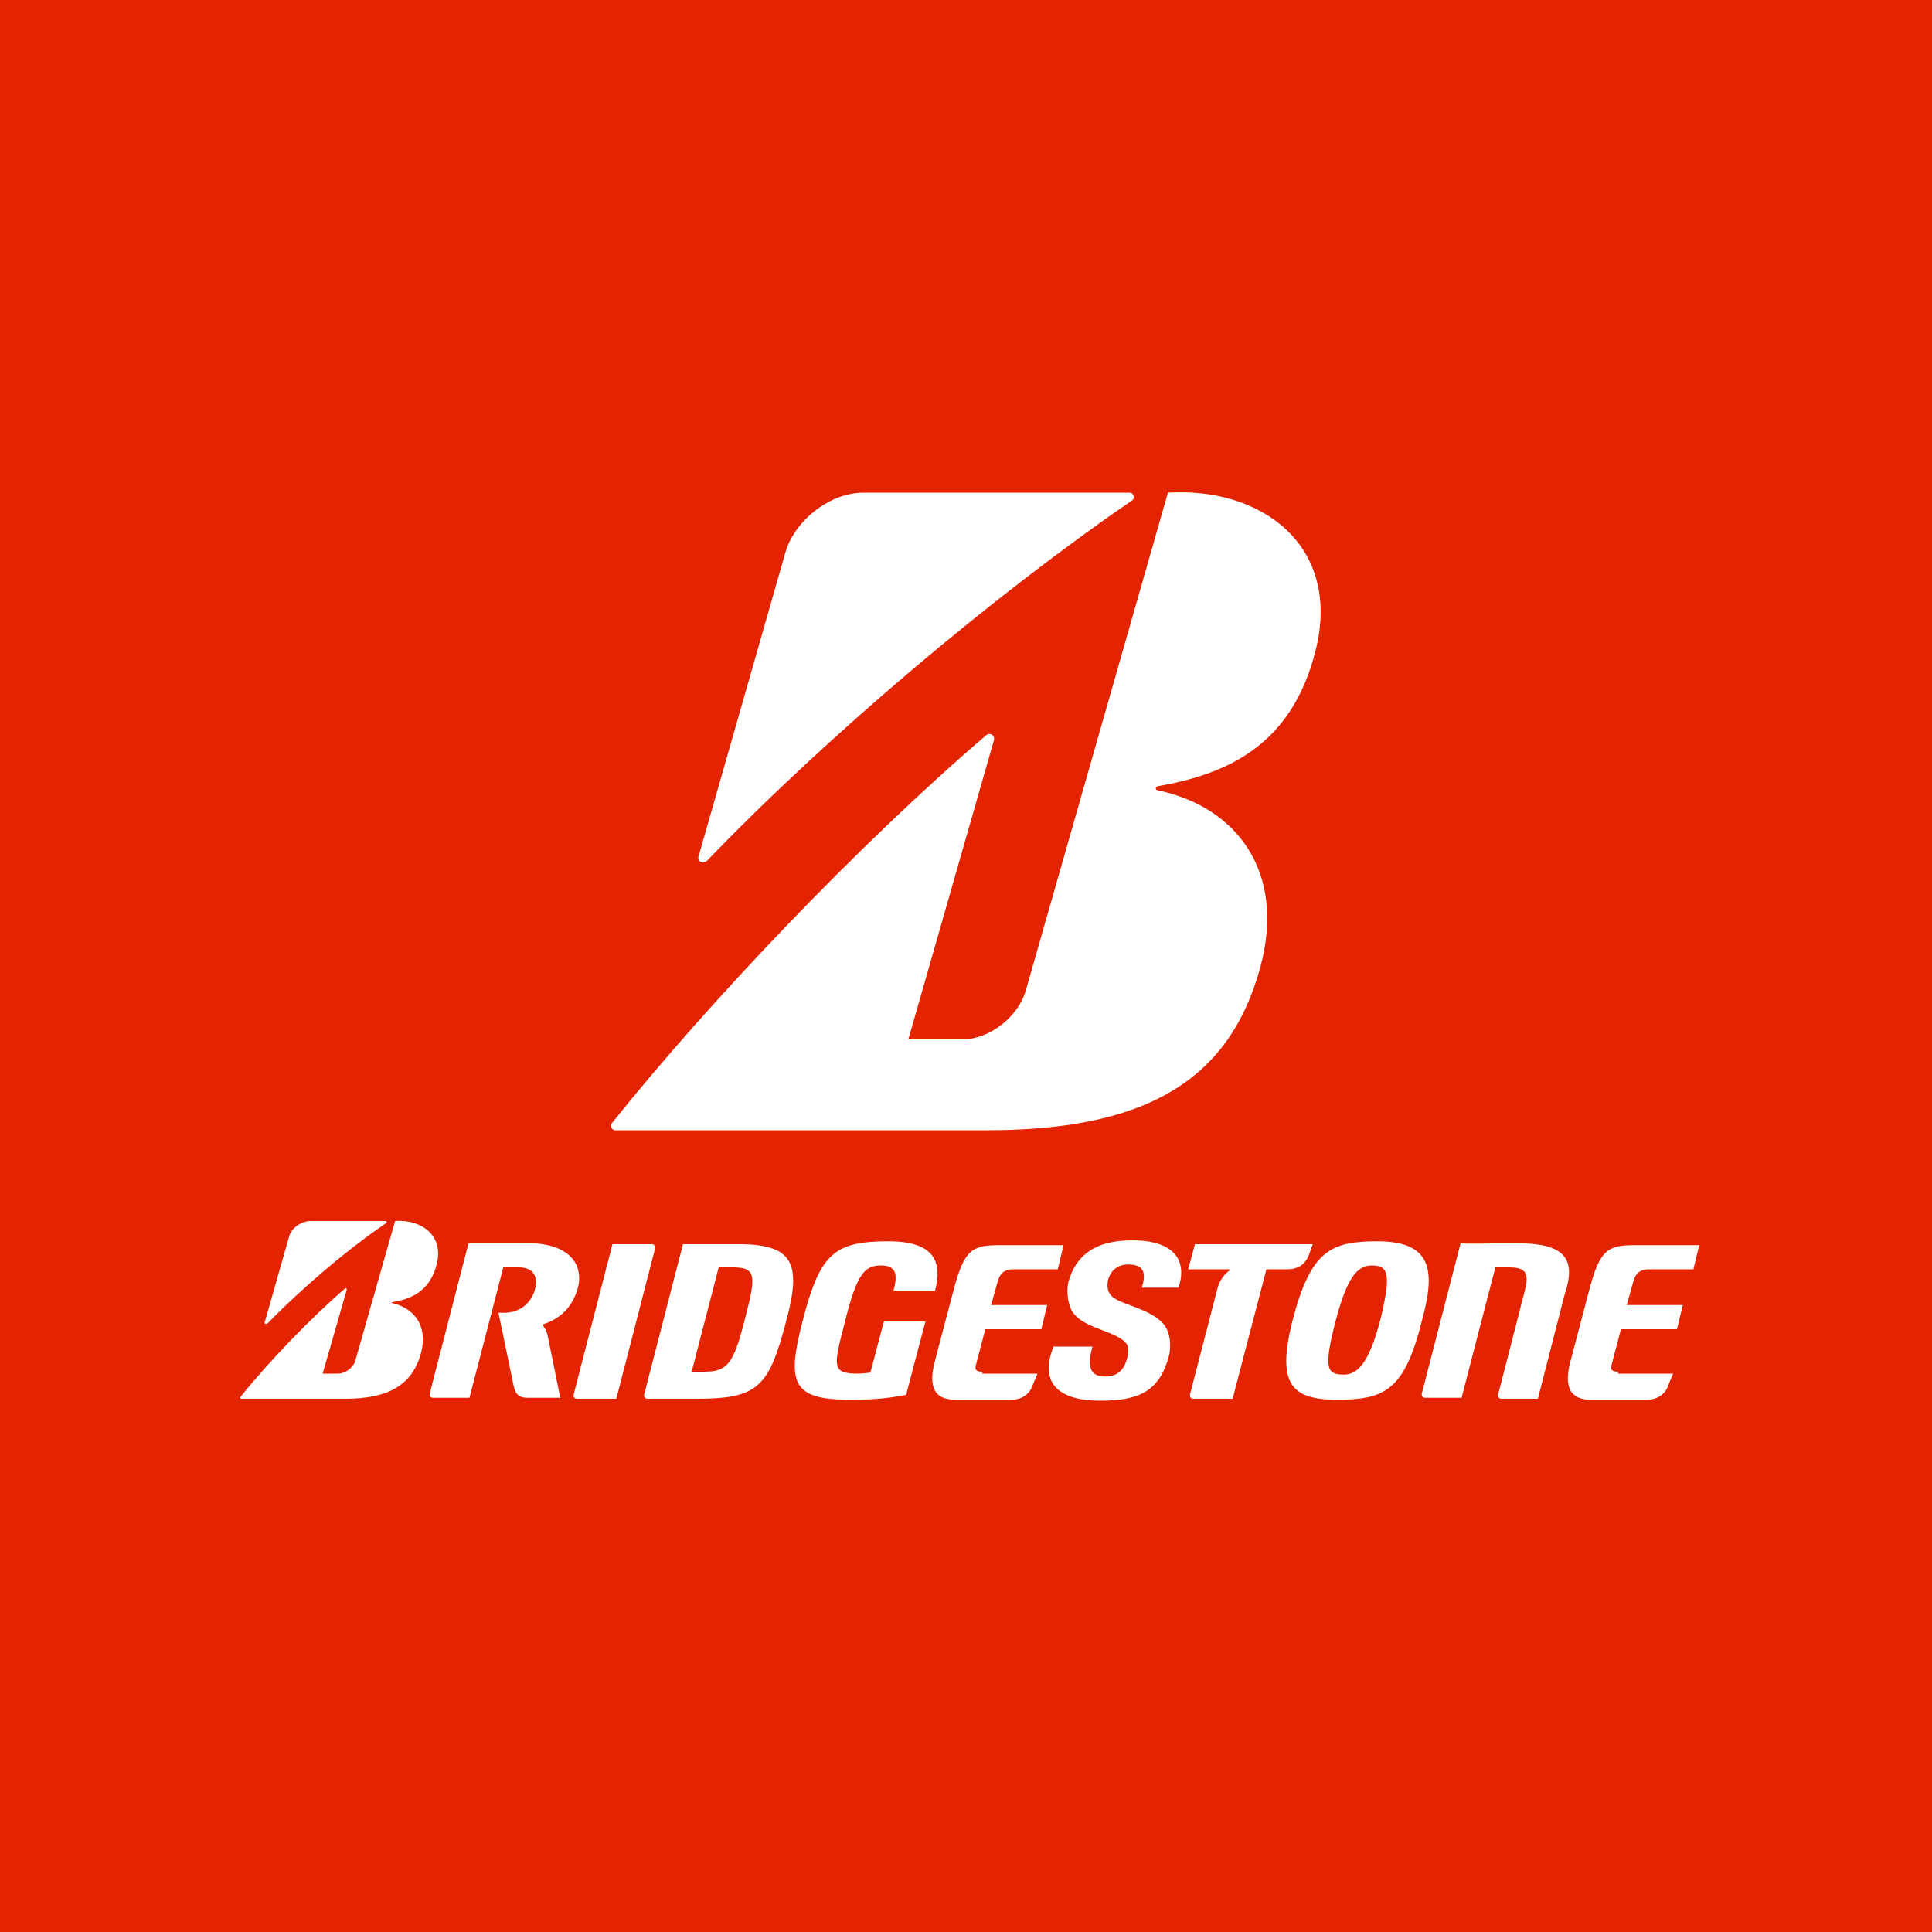 <?xml version="1.0" encoding="utf-8"?>
<!-- Generator: Adobe Illustrator 21.1.0, SVG Export Plug-In . SVG Version: 6.00 Build 0)  -->
<svg version="1.1" id="Layer_1" xmlns="http://www.w3.org/2000/svg" xmlns:xlink="http://www.w3.org/1999/xlink" x="0px" y="0px"
	 width="200px" height="200px" viewBox="0 0 200 200" style="enable-background:new 0 0 200 200;" xml:space="preserve">
<style type="text/css">
	.st0{fill:#E42300;}
	.st1{fill:#FFFFFF;}
	.st0:hover{fill:#C41B05}
</style>
<g>
	<rect class="st0" width="200" height="200"/>
	<g>
		<path class="st1" d="M91.5,136.8l-1.4,5.3c-0.3,0-0.7,0.1-1.3,0.1c-2.8,0-2.5-0.8-1.3-5.5c1.2-4.8,2-5.7,3.7-5.7
			c1.7,0,1.7,1.1,1.3,2.6h4.3c0.7-2.7,0.2-5.1-4.8-5.1c-5.6,0-7.1,1.2-8.9,8.2c-1.7,6.5-1.1,8.2,4.9,8.2c2.9,0,4.1-0.2,5.8-0.5
			l2-7.6H91.5L91.5,136.8z"/>
		<path class="st1" d="M101.7,142c-0.6,0-0.8-0.2-0.7-0.6l1-3.8h5.8l0.6-2.5h-5.8l0.7-2.5c0.2-0.7,0.6-1.2,1.6-1.2h4.6l0.6-2.5h-6.7
			c-2.8,0-3.6,0.5-4.7,4.7l-2,7.6c-0.6,2.6,0.2,3.7,2.2,3.7h5.8c1.1,0,1.9-0.6,2.2-1.5l0.5-1.2H101.7L101.7,142z"/>
		<path class="st1" d="M167.5,142c-0.6,0-0.8-0.2-0.7-0.6l1-3.8h5.8l0.6-2.5h-5.8l0.7-2.5c0.2-0.7,0.6-1.2,1.6-1.2h4.6l0.6-2.5h-6.7
			c-2.8,0-3.6,0.5-4.7,4.7l-2,7.6c-0.6,2.6,0.2,3.7,2.2,3.7h5.8c1.1,0,1.9-0.6,2.2-1.5l0.5-1.2H167.5L167.5,142z"/>
		<path class="st1" d="M72.8,142h-1.2l2.8-10.8c0.4,0,0.5,0,1.4,0c2.5,0,2.5,0.8,1.3,5.4C75.9,141.4,75.2,142,72.8,142L72.8,142z
			 M76.5,128.8h-5.8l-4,15.5c-0.1,0.3,0.1,0.5,0.3,0.5h5.1c6.4,0,7.5-1.2,9.3-8.1C83,130.8,82.1,128.8,76.5,128.8L76.5,128.8z"/>
		<path class="st1" d="M157,128.7c-3.3,0-4.9,0.1-5.8,0l-4,15.5c-0.1,0.3,0.1,0.5,0.3,0.5h3.8l3.5-13.5c0.4,0,0.9,0,1.4,0
			c1.9,0,2.1,0.7,1.6,2.6l-2.7,10.5c-0.1,0.3,0.1,0.5,0.3,0.5h3.8l2.8-10.9C163.3,130,161.6,128.7,157,128.7L157,128.7z"/>
		<path class="st1" d="M123.7,128.8l-0.7,2.6h4.3c0,0,0,0.1,0,0.1c-0.7,0.5-1.1,1.2-1.3,2l-2.8,10.8c-0.1,0.3,0.1,0.5,0.3,0.5h4.1
			l3.5-13.4h2.1c1.2,0,1.9-0.5,2.3-1.5l0.4-1.1H123.7L123.7,128.8z"/>
		<path class="st1" d="M63.8,144.8l4-15.5c0.1-0.3-0.1-0.5-0.3-0.5h-4.1l-4,15.5c-0.1,0.3,0.1,0.5,0.3,0.5H63.8L63.8,144.8z"/>
		<path class="st1" d="M139.1,142.3c-1.8,0-2.1-0.7-0.8-5.7c1.1-4.1,2.1-5.6,3.7-5.6c1.8,0,2,1,0.9,5.6
			C141.7,141.2,140.5,142.3,139.1,142.3L139.1,142.3z M142.6,128.5c-4.8,0-6.9,0.9-8.8,8.2c-1.6,6.4-0.3,8.2,4.6,8.2
			c5,0,7-1,8.8-8.2C148.6,131.6,148.3,128.5,142.6,128.5L142.6,128.5z"/>
		<path class="st1" d="M27.4,136.9l2.5-8.8c0.2-0.9,1.2-1.7,2.3-1.7h7.7c0.1,0,0.2,0.2,0.1,0.2c-4,2.7-8.8,6.8-12.3,10.4
			C27.5,137.1,27.3,137,27.4,136.9L27.4,136.9z"/>
		<path class="st1" d="M33.4,142.2l2.5-8.7c0-0.1-0.1-0.2-0.2-0.1c-3.6,3.1-8,7.7-10.8,11.2c-0.1,0.1,0,0.2,0.1,0.2h10.7
			c4.5,0,7-1.4,7.9-4.8c0.7-2.7-0.7-4.6-3-5.1c0,0-0.1-0.1,0-0.1c1.9-0.3,3.9-1.1,4.6-3.9c0.8-3-1.6-4.7-4.3-4.5l-4.1,14.4
			c-0.2,0.8-1.1,1.4-1.8,1.4H33.4L33.4,142.2z"/>
		<path class="st1" d="M56.7,138.3c-0.1-0.5-0.3-0.8-0.5-1.1c0,0,0-0.1,0-0.1c1.8-0.6,3-1.7,3.6-3.7c0.7-2.6-1-4.7-5.1-4.7h-6.2
			l-4,15.5c-0.1,0.3,0.1,0.5,0.3,0.5h3.8l3.5-13.5c0.4,0,0.7,0,1.6,0c1.5,0,2,0.9,1.7,2.2c-0.4,1.6-1.7,2.5-3.2,2.5h-0.6l1.6,7.7
			c0.2,0.8,0.6,1.1,1.4,1.1h3.4L56.7,138.3L56.7,138.3z"/>
		<path class="st1" d="M109.1,139.3c-1.6,3.9,0.5,5.7,4.8,5.7c3.9,0,6.1-0.9,7.1-4.6c0.3-1.2,0.1-2.6-0.6-3.4
			c-1.5-1.6-4.3-1.9-5.3-2.8c-0.5-0.5-0.5-1.1-0.4-1.7c0.3-1,1-1.6,2.1-1.6c1.8,0,1.8,1.1,1.4,2.4h3.8c0.9-2.7-0.3-4.9-4.8-4.9
			c-3.8,0-5.8,1.5-6.6,4.3c-0.2,0.8-0.1,2.1,0.3,2.9c1,1.8,3.8,2,5.3,3.1c0.7,0.5,0.7,1.1,0.5,1.8c-0.3,1.3-1,2-2.3,2
			c-1.3,0-2-0.7-1.3-3.1H109.1L109.1,139.3z"/>
	</g>
	<g>
		<path class="st1" d="M72.3,88.7l9-31.5c0.9-3.2,4.5-6.2,8.1-6.2h27.5c0.5,0,0.6,0.6,0.3,0.8c-14.3,9.8-31.5,24.3-44,37.3
			C72.7,89.5,72.2,89.2,72.3,88.7L72.3,88.7z"/>
		<path class="st1" d="M94,107.7l8.9-31.1c0.1-0.5-0.4-0.8-0.8-0.5C89,87.3,73.3,103.8,63.4,116.2c-0.3,0.3-0.1,0.8,0.3,0.8h38.5
			c16.2,0,25.1-5,28.3-17c2.6-9.8-2.5-16.5-10.7-18.2c-0.1,0-0.3-0.3,0-0.4c6.9-1.2,13.9-4,16.4-14.1c2.7-10.9-5.7-16.9-15.3-16.3
			l-14.7,51.5c-0.8,2.8-3.8,5.1-6.6,5.1H94L94,107.7z"/>
	</g>
</g>
</svg>
